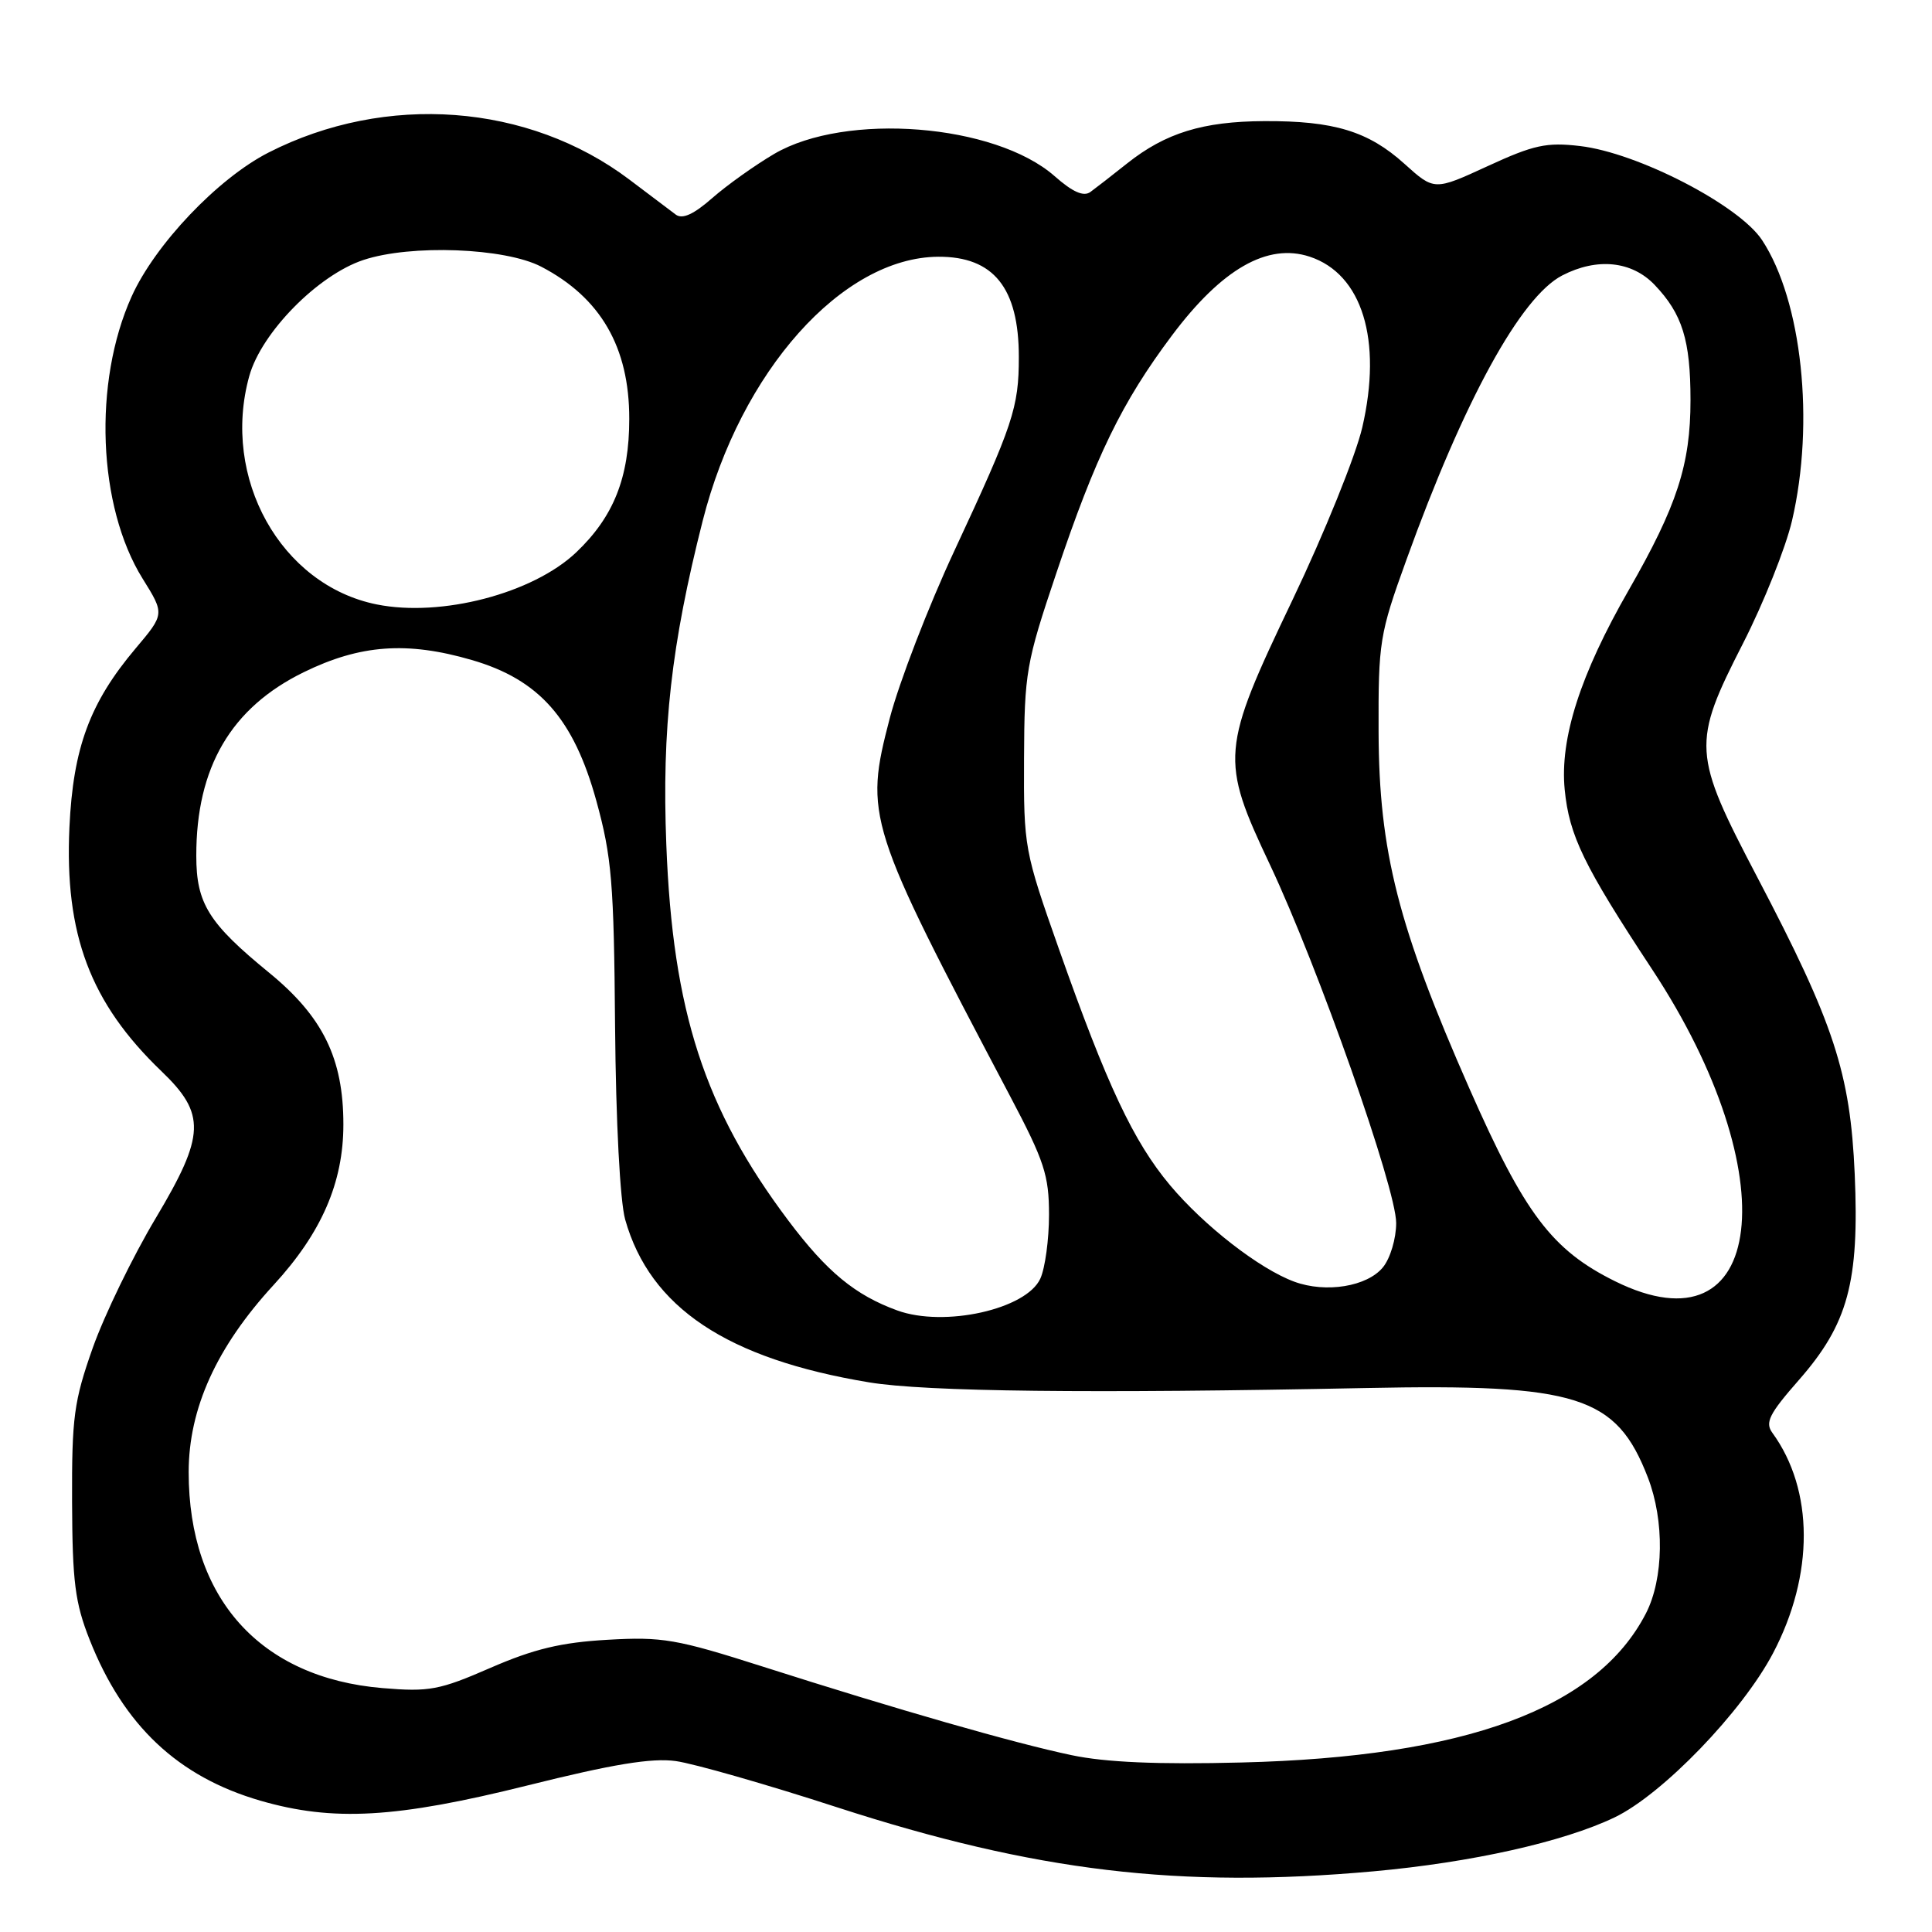 <?xml version="1.0" encoding="UTF-8" standalone="no"?>
<!DOCTYPE svg PUBLIC "-//W3C//DTD SVG 1.1//EN" "http://www.w3.org/Graphics/SVG/1.1/DTD/svg11.dtd" >
<svg xmlns="http://www.w3.org/2000/svg" xmlns:xlink="http://www.w3.org/1999/xlink" version="1.1" viewBox="0 0 256 256">
 <g >
 <path fill="currentColor"
d=" M 182.00 247.96 C 194.95 246.79 207.14 244.07 213.93 240.82 C 220.28 237.78 230.86 226.81 234.94 219.05 C 240.40 208.66 240.36 197.43 234.85 189.86 C 233.85 188.49 234.42 187.35 238.36 182.86 C 244.87 175.44 246.38 169.89 245.76 155.58 C 245.17 142.18 243.04 135.66 232.90 116.33 C 224.23 99.80 224.16 98.57 230.97 85.23 C 233.70 79.88 236.61 72.58 237.45 69.00 C 240.49 55.98 238.77 39.84 233.48 31.81 C 230.43 27.18 216.98 20.23 209.35 19.35 C 204.92 18.83 203.23 19.20 197.13 22.01 C 190.05 25.27 190.05 25.27 186.09 21.70 C 181.31 17.39 176.75 16.00 167.50 16.05 C 159.38 16.09 154.44 17.62 149.38 21.63 C 147.40 23.21 145.19 24.92 144.48 25.44 C 143.58 26.09 142.13 25.45 139.73 23.33 C 131.83 16.40 112.07 14.84 102.59 20.39 C 100.02 21.90 96.32 24.54 94.37 26.25 C 91.91 28.41 90.42 29.08 89.55 28.44 C 88.86 27.92 86.09 25.84 83.40 23.80 C 70.02 13.70 51.13 12.28 35.57 20.22 C 28.87 23.64 20.55 32.39 17.44 39.29 C 12.31 50.67 12.95 67.10 18.89 76.66 C 21.82 81.36 21.82 81.36 17.96 85.93 C 11.90 93.12 9.69 99.09 9.20 109.61 C 8.54 123.82 11.96 132.89 21.39 141.94 C 27.30 147.60 27.20 150.41 20.66 161.37 C 17.59 166.50 13.83 174.26 12.29 178.60 C 9.79 185.68 9.51 187.80 9.55 199.00 C 9.59 209.60 9.94 212.38 11.88 217.28 C 16.38 228.65 23.58 235.43 34.50 238.60 C 44.14 241.39 52.48 240.92 69.86 236.59 C 81.19 233.76 86.35 232.91 89.54 233.35 C 91.92 233.68 101.55 236.43 110.93 239.48 C 137.15 247.98 156.32 250.27 182.00 247.96 Z  M 142.00 232.57 C 134.49 231.00 118.90 226.53 101.00 220.81 C 89.65 217.19 87.76 216.86 80.50 217.28 C 74.36 217.63 70.76 218.49 65.01 220.99 C 58.22 223.95 56.88 224.20 50.68 223.68 C 34.46 222.32 25.00 211.78 25.00 195.07 C 25.00 186.63 28.70 178.48 36.27 170.25 C 42.61 163.35 45.50 156.70 45.50 149.00 C 45.50 140.25 42.79 134.72 35.65 128.88 C 27.64 122.33 26.01 119.72 26.01 113.41 C 25.99 101.67 30.62 93.78 40.25 89.07 C 47.73 85.41 53.94 84.96 62.50 87.45 C 71.44 90.04 76.01 95.21 79.02 106.12 C 81.06 113.54 81.35 116.97 81.50 136.00 C 81.61 148.67 82.16 159.18 82.84 161.60 C 86.13 173.25 96.32 180.05 115.16 183.17 C 122.66 184.41 144.53 184.66 181.00 183.92 C 209.08 183.35 214.17 184.96 218.35 195.77 C 220.57 201.52 220.46 209.18 218.09 213.79 C 211.59 226.39 194.18 232.81 164.50 233.54 C 153.44 233.82 146.49 233.52 142.00 232.57 Z  M 118.89 173.64 C 113.31 171.61 109.56 168.52 104.46 161.73 C 93.34 146.94 89.14 134.02 88.29 111.92 C 87.69 96.58 88.94 85.44 93.11 69.01 C 98.13 49.21 111.60 34.10 124.32 34.02 C 131.65 33.98 135.00 38.14 135.00 47.30 C 135.00 54.02 134.26 56.24 126.45 73.00 C 122.99 80.42 119.15 90.40 117.90 95.16 C 114.51 108.18 114.84 109.22 133.85 145.26 C 138.38 153.84 139.00 155.74 139.00 160.96 C 139.00 164.23 138.48 168.04 137.85 169.42 C 136.00 173.49 125.12 175.91 118.89 173.64 Z  M 214.00 169.77 C 205.65 165.64 202.02 160.84 194.71 144.25 C 185.27 122.83 182.72 112.81 182.67 97.00 C 182.63 85.04 182.79 84.05 186.35 74.20 C 193.97 53.09 201.49 39.35 207.00 36.50 C 211.62 34.11 216.22 34.58 219.25 37.75 C 222.92 41.60 224.00 45.07 224.00 53.03 C 224.00 61.55 222.22 67.02 215.82 78.18 C 209.40 89.36 206.67 97.85 207.33 104.62 C 207.93 110.73 209.84 114.68 218.93 128.47 C 236.87 155.69 234.01 179.67 214.00 169.77 Z  M 171.50 169.83 C 166.88 168.13 159.55 162.43 155.03 157.04 C 150.19 151.26 146.68 143.80 140.33 125.80 C 135.72 112.72 135.64 112.30 135.69 100.50 C 135.74 89.12 135.96 87.85 139.95 76.00 C 145.18 60.43 148.65 53.31 155.29 44.45 C 161.91 35.62 167.95 32.17 173.54 34.01 C 180.50 36.31 183.19 45.04 180.51 56.63 C 179.64 60.38 175.48 70.67 171.27 79.48 C 161.76 99.38 161.66 100.58 168.29 114.61 C 174.64 128.08 185.00 157.47 185.00 162.05 C 185.00 164.12 184.22 166.73 183.25 167.92 C 181.16 170.48 175.68 171.37 171.50 169.83 Z  M 49.92 80.09 C 37.21 77.54 29.28 63.32 33.03 49.83 C 34.63 44.07 42.12 36.45 48.15 34.45 C 54.43 32.36 66.91 32.83 71.72 35.34 C 79.59 39.44 83.39 46.01 83.38 55.50 C 83.38 63.29 81.31 68.48 76.34 73.20 C 70.60 78.64 58.47 81.81 49.92 80.09 Z "/>
</g>
</svg>